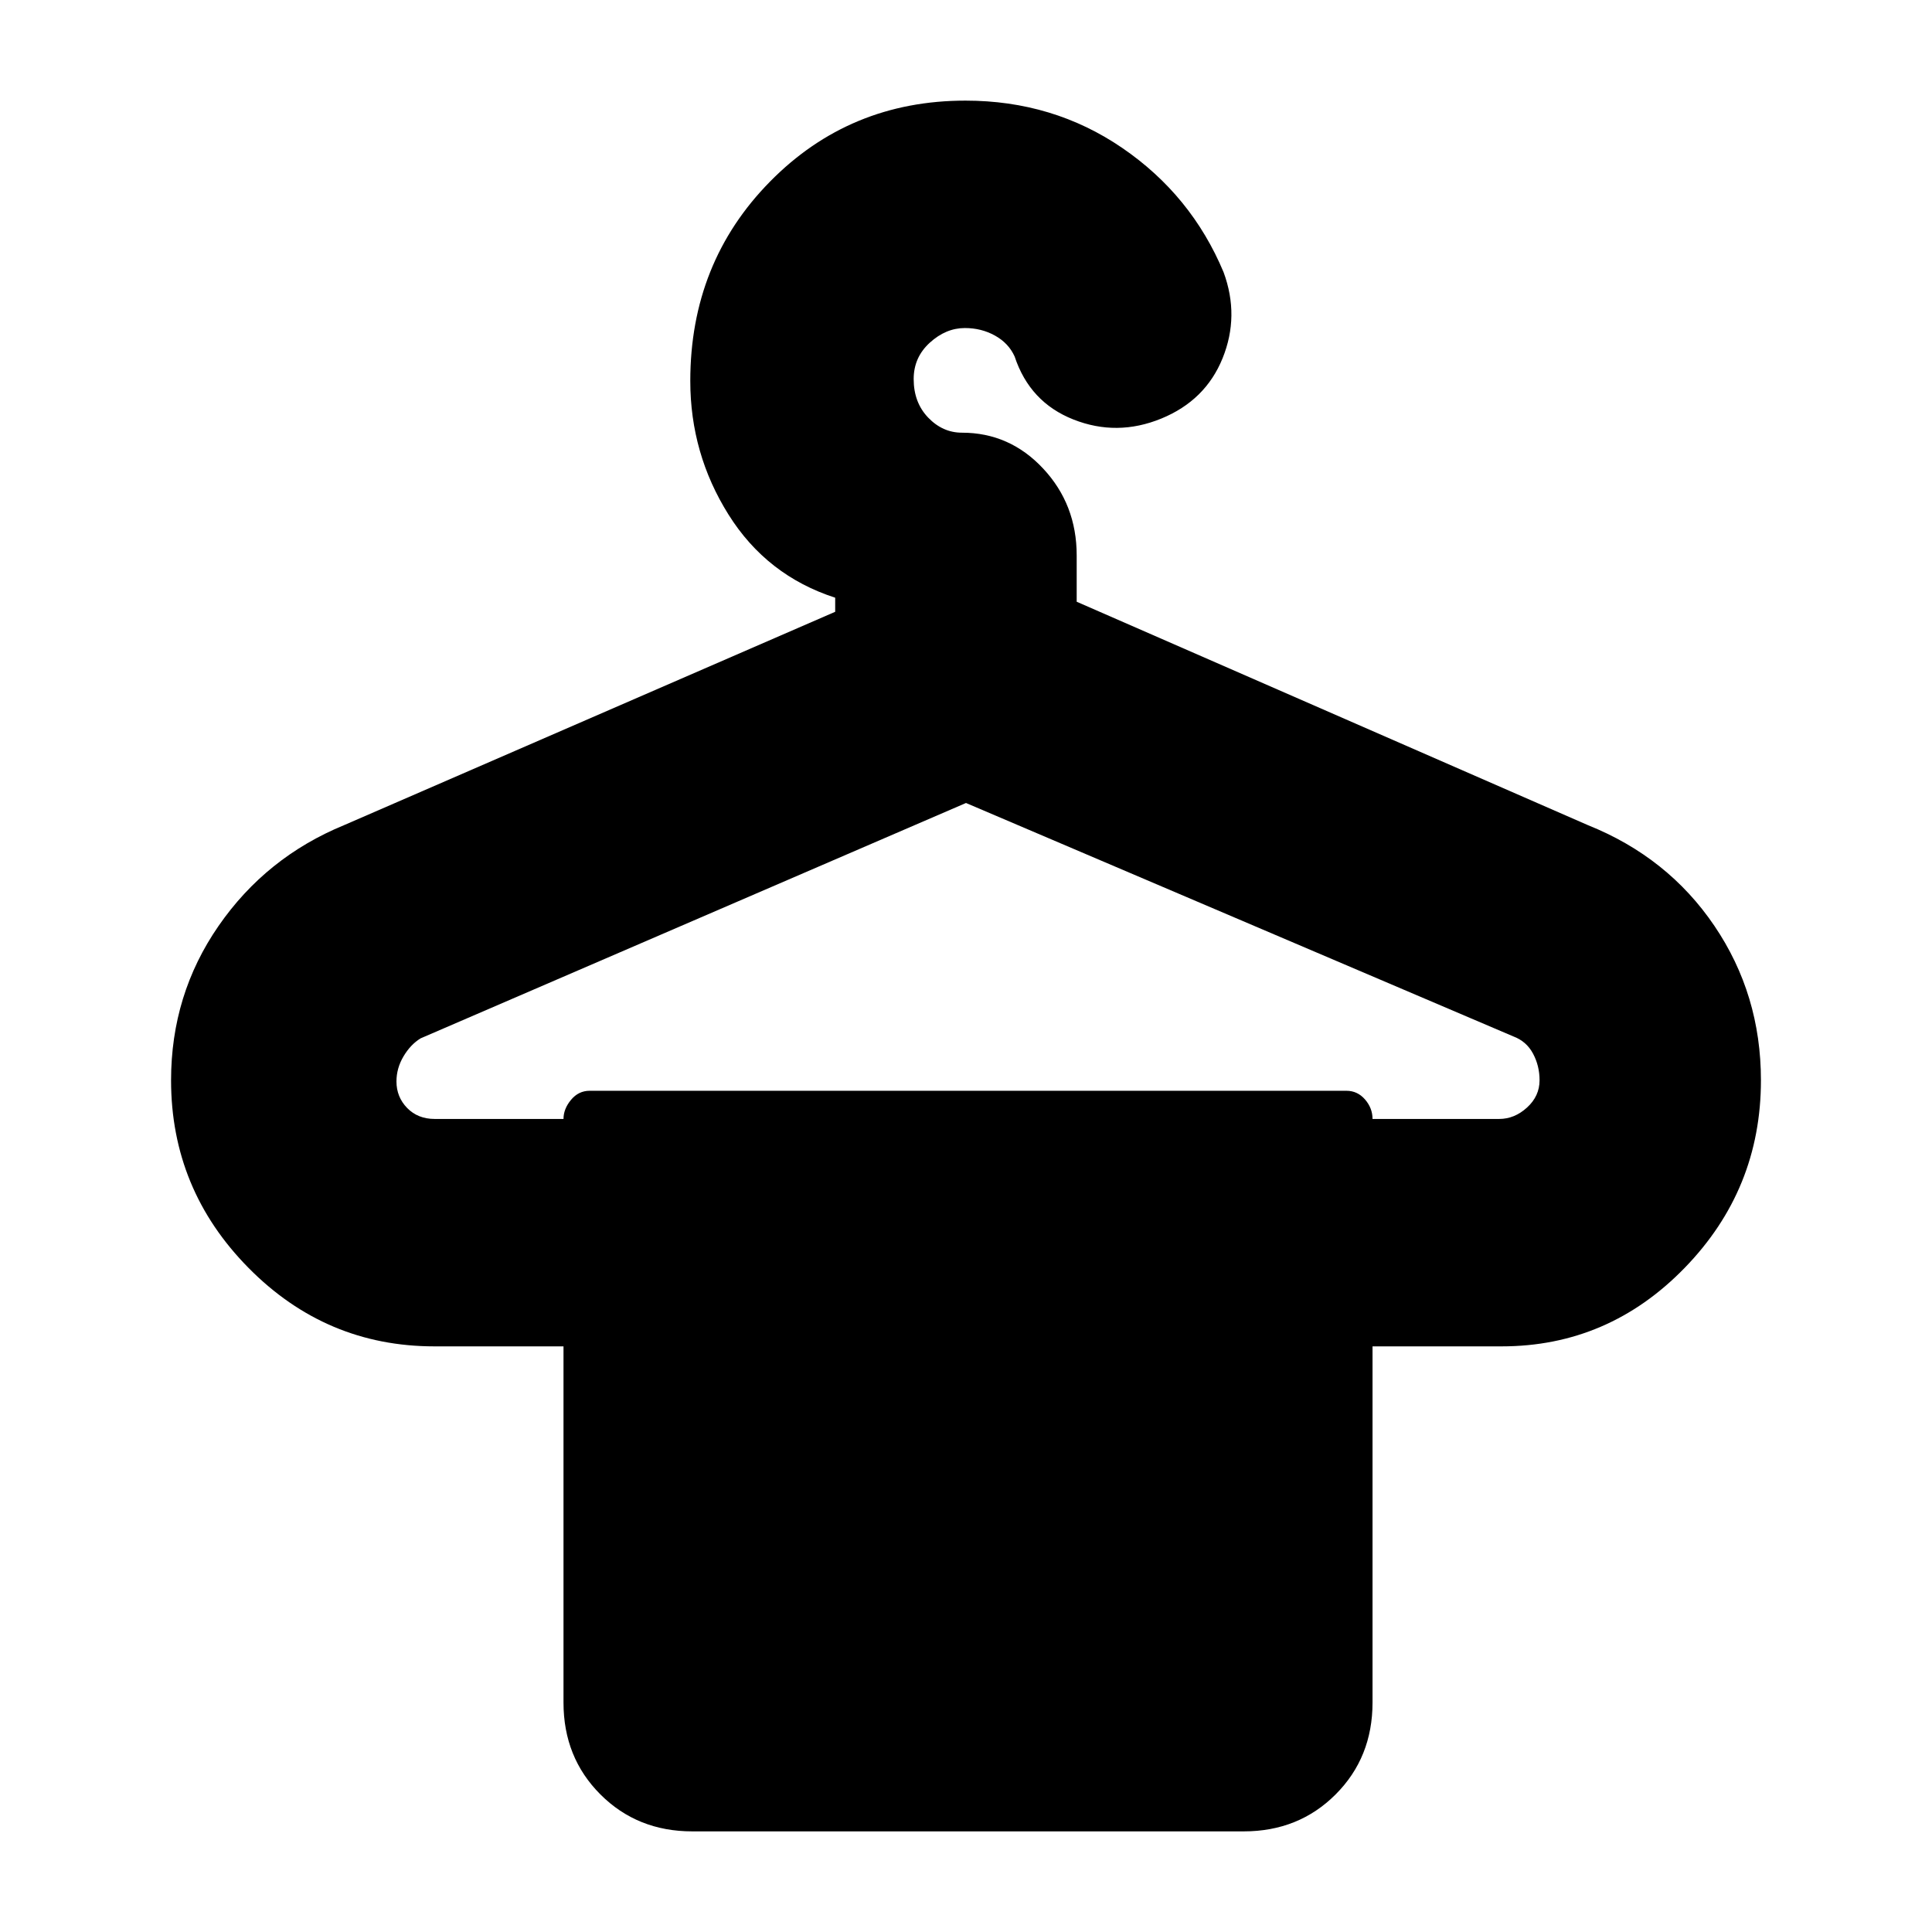 <svg xmlns="http://www.w3.org/2000/svg" height="20" viewBox="0 -960 960 960" width="20"><path d="M216-404h64q0-5 3.74-9.5T293-418h376q5.53 0 9.26 4.3 3.74 4.3 3.74 9.7h62.92q7.64 0 13.86-5.68 6.22-5.67 6.22-13.55 0-7.15-3.25-13.24T752-445L480-561 209-444.05q-5 3.05-8.5 8.95-3.5 5.9-3.5 12.47 0 7.72 5.31 13.18Q207.63-404 216-404ZM344-50q-27.3 0-45.65-18.35Q280-86.7 280-114v-177h-64.15q-53.85 0-92.35-38.98Q85-368.97 85-423.23q0-42.58 23.62-76.71Q132.24-534.07 171-550l244-106v-7q-34-11-53-41.29-19-30.28-19-66.41 0-58.8 39.6-99.05Q422.21-910 479.74-910q43.51 0 77.88 23.5Q592-863 608-824.72q8 21.72-.5 42.72T577-752q-22 9-43.66.43-21.66-8.57-29.17-31.28-2.99-6.63-9.76-10.39-6.76-3.76-14.97-3.76-9.44 0-17.44 7.29-8 7.29-8 18.06 0 11.65 7.2 19.15 7.2 7.5 16.8 7.5 23.7 0 40.35 17.84Q535-709.33 535-684v23l254 111q39.76 15.93 62.88 50.06Q875-465.81 875-423.23q0 54.26-37.92 93.25Q799.17-291 746.15-291H682v177q0 27.3-18.35 45.65Q645.3-50 618-50H344Z"/></svg>